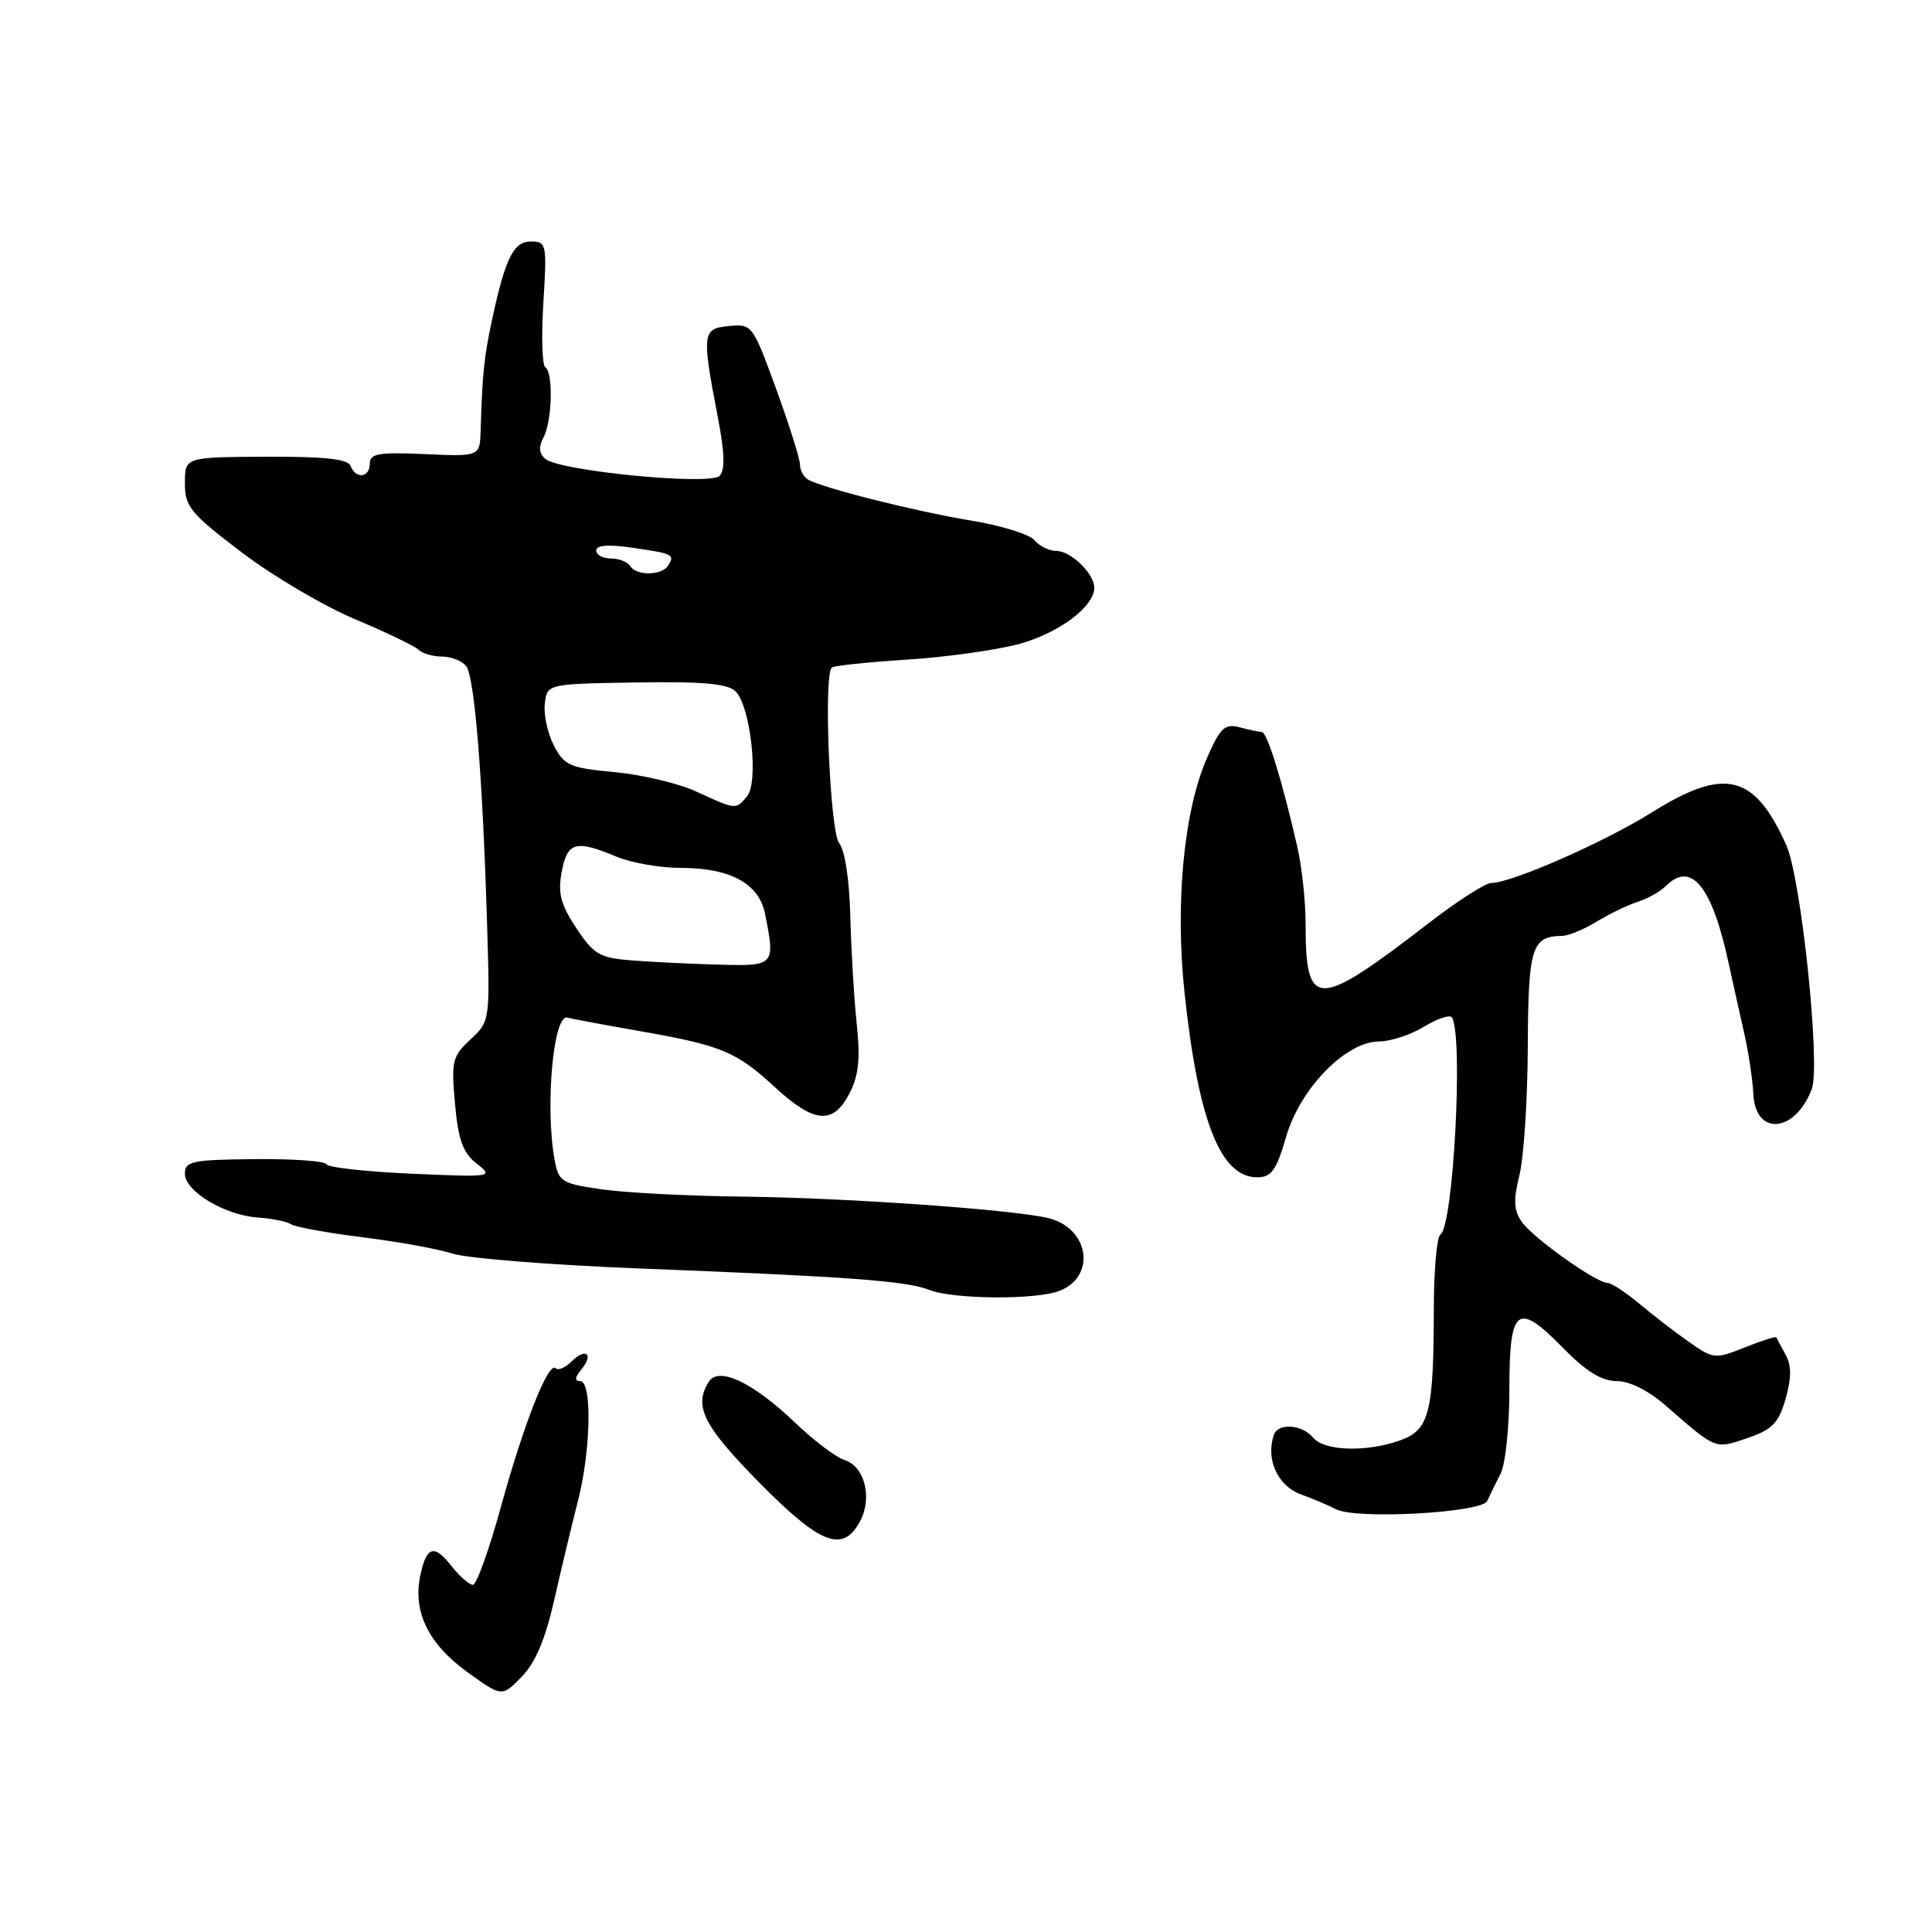 <?xml version="1.0" encoding="UTF-8" standalone="no"?>
<!DOCTYPE svg PUBLIC "-//W3C//DTD SVG 1.1//EN" "http://www.w3.org/Graphics/SVG/1.1/DTD/svg11.dtd" >
<svg xmlns="http://www.w3.org/2000/svg" xmlns:xlink="http://www.w3.org/1999/xlink" version="1.1" viewBox="0 0 256 256">
 <g >
 <path fill="currentColor"
d=" M 73.44 212.00 C 74.37 207.88 75.78 202.00 76.57 198.93 C 78.30 192.22 78.48 183.00 76.88 183.00 C 76.11 183.00 76.16 182.52 77.02 181.48 C 78.72 179.43 77.63 178.51 75.74 180.40 C 74.91 181.23 73.96 181.63 73.63 181.30 C 72.68 180.34 69.43 188.56 66.35 199.75 C 64.80 205.39 63.14 210.00 62.66 210.00 C 62.18 210.00 60.90 208.87 59.81 207.49 C 57.49 204.53 56.47 204.88 55.66 208.93 C 54.73 213.62 56.80 217.84 61.87 221.52 C 66.50 224.87 66.50 224.87 69.12 222.19 C 70.94 220.32 72.26 217.21 73.44 212.00 Z  M 113.96 201.58 C 115.63 198.46 114.58 194.32 111.92 193.47 C 110.78 193.11 107.81 190.87 105.33 188.49 C 99.77 183.17 95.23 181.02 93.92 183.09 C 91.89 186.31 93.17 188.88 100.52 196.36 C 108.71 204.68 111.68 205.83 113.96 201.58 Z  M 197.06 198.89 C 197.41 198.12 198.21 196.49 198.84 195.26 C 199.48 194.03 200.00 189.02 200.00 184.12 C 200.00 173.20 201.02 172.40 207.08 178.58 C 210.15 181.71 212.23 183.00 214.21 183.00 C 215.93 183.00 218.43 184.25 220.75 186.28 C 227.45 192.13 227.22 192.03 231.55 190.55 C 234.85 189.42 235.68 188.56 236.60 185.35 C 237.39 182.56 237.39 180.95 236.60 179.50 C 235.99 178.40 235.44 177.37 235.37 177.21 C 235.31 177.05 233.42 177.65 231.19 178.54 C 227.26 180.11 227.04 180.09 223.82 177.83 C 221.99 176.55 219.02 174.26 217.22 172.75 C 215.41 171.24 213.52 170.00 213.02 170.00 C 211.52 170.00 203.14 164.04 201.65 161.91 C 200.58 160.38 200.51 159.03 201.33 155.73 C 201.91 153.40 202.41 145.75 202.44 138.72 C 202.50 125.50 202.95 124.06 207.00 124.01 C 207.82 124.00 209.88 123.15 211.57 122.12 C 213.26 121.09 215.71 119.91 217.02 119.49 C 218.33 119.08 220.02 118.12 220.77 117.37 C 224.10 114.05 226.86 117.45 229.04 127.57 C 229.57 130.01 230.49 134.14 231.08 136.75 C 231.68 139.36 232.24 143.07 232.33 144.99 C 232.60 150.58 237.86 150.12 240.07 144.31 C 241.26 141.19 238.67 116.40 236.70 112.00 C 232.46 102.54 228.55 101.59 218.84 107.67 C 212.57 111.60 200.27 117.00 197.59 117.00 C 196.83 117.00 193.12 119.38 189.35 122.29 C 174.43 133.80 173.00 133.81 173.00 122.43 C 173.00 119.46 172.51 114.88 171.91 112.26 C 169.92 103.52 167.90 97.00 167.20 96.99 C 166.81 96.98 165.49 96.70 164.25 96.37 C 162.32 95.85 161.70 96.42 159.98 100.32 C 156.86 107.36 155.68 119.69 156.97 131.68 C 158.79 148.57 161.73 156.00 166.58 156.00 C 168.47 156.00 169.12 155.09 170.42 150.62 C 172.29 144.20 178.34 138.00 182.75 138.00 C 184.26 137.99 186.95 137.11 188.71 136.03 C 190.48 134.96 192.13 134.41 192.39 134.82 C 193.92 137.30 192.58 162.52 190.86 163.59 C 190.39 163.88 190.00 168.25 189.99 173.31 C 189.97 187.20 189.41 189.45 185.57 190.84 C 181.10 192.45 175.49 192.29 174.00 190.50 C 172.52 188.72 169.33 188.51 168.78 190.16 C 167.71 193.38 169.30 196.88 172.35 198.00 C 174.08 198.64 176.18 199.53 177.00 199.97 C 179.59 201.37 196.34 200.46 197.06 198.89 Z  M 140.35 171.06 C 145.24 169.20 144.38 162.85 139.05 161.44 C 134.75 160.31 112.21 158.71 98.50 158.56 C 91.35 158.48 82.92 158.05 79.77 157.60 C 74.38 156.82 74.02 156.60 73.48 153.64 C 72.21 146.61 73.32 134.36 75.18 134.84 C 75.91 135.03 80.23 135.83 84.79 136.63 C 95.62 138.53 97.55 139.33 102.67 144.05 C 107.89 148.86 110.39 149.07 112.56 144.89 C 113.78 142.52 114.01 140.31 113.52 135.64 C 113.16 132.26 112.78 125.85 112.67 121.39 C 112.55 116.56 111.95 112.65 111.20 111.74 C 109.98 110.27 109.10 89.57 110.21 88.46 C 110.46 88.21 114.90 87.74 120.08 87.41 C 125.26 87.09 131.97 86.15 135.00 85.34 C 140.30 83.90 145.00 80.39 145.00 77.87 C 145.00 76.01 141.90 73.00 139.97 73.00 C 139.02 73.00 137.71 72.36 137.07 71.58 C 136.42 70.80 132.65 69.63 128.69 68.98 C 121.28 67.76 108.80 64.62 107.01 63.51 C 106.46 63.16 106.00 62.28 106.00 61.54 C 106.00 60.81 104.58 56.31 102.85 51.55 C 99.75 43.05 99.64 42.90 96.60 43.20 C 93.04 43.54 92.97 44.10 95.11 55.25 C 96.03 60.03 96.09 62.31 95.34 63.06 C 94.05 64.35 74.22 62.42 72.28 60.82 C 71.42 60.10 71.34 59.24 72.02 57.96 C 73.17 55.81 73.33 49.32 72.25 48.66 C 71.84 48.40 71.72 44.55 72.00 40.10 C 72.48 32.35 72.41 32.00 70.37 32.00 C 68.04 32.00 66.96 34.17 65.17 42.50 C 64.14 47.33 63.91 49.55 63.69 57.00 C 63.59 60.50 63.59 60.50 56.29 60.17 C 50.18 59.90 49.00 60.10 49.00 61.42 C 49.00 63.31 47.14 63.53 46.45 61.73 C 46.10 60.82 43.01 60.48 35.23 60.52 C 24.50 60.57 24.50 60.57 24.50 64.02 C 24.50 67.14 25.22 68.02 32.00 73.17 C 36.12 76.31 42.88 80.29 47.00 82.03 C 51.12 83.76 54.93 85.59 55.45 86.09 C 55.97 86.59 57.38 87.00 58.58 87.00 C 59.78 87.00 61.21 87.56 61.76 88.25 C 62.88 89.63 63.94 102.70 64.54 122.42 C 64.93 135.26 64.92 135.35 62.33 137.74 C 59.93 139.97 59.78 140.61 60.29 146.26 C 60.73 151.08 61.34 152.76 63.17 154.19 C 65.45 155.97 65.27 155.99 54.51 155.52 C 48.46 155.25 43.40 154.69 43.26 154.27 C 43.12 153.85 38.84 153.54 33.75 153.59 C 25.44 153.67 24.50 153.87 24.50 155.53 C 24.50 157.86 29.80 161.03 34.18 161.33 C 36.01 161.45 37.98 161.85 38.57 162.22 C 39.16 162.60 43.44 163.37 48.07 163.95 C 52.71 164.52 58.08 165.50 60.00 166.12 C 61.92 166.74 73.17 167.63 85.00 168.09 C 112.54 169.17 120.14 169.73 123.10 170.91 C 126.24 172.17 137.19 172.26 140.35 171.06 Z  M 83.73 127.26 C 79.46 126.93 78.68 126.48 76.36 122.97 C 74.28 119.83 73.90 118.35 74.43 115.53 C 75.17 111.56 76.28 111.25 81.65 113.50 C 83.63 114.33 87.46 115.00 90.17 115.00 C 96.77 115.00 100.56 117.06 101.37 121.08 C 102.74 127.95 102.68 128.02 95.25 127.82 C 91.54 127.72 86.35 127.47 83.73 127.26 Z  M 92.25 104.88 C 89.91 103.80 85.05 102.65 81.45 102.31 C 75.50 101.76 74.76 101.43 73.39 98.78 C 72.56 97.18 72.02 94.69 72.19 93.24 C 72.50 90.62 72.50 90.62 84.30 90.43 C 93.19 90.29 96.44 90.59 97.48 91.62 C 99.46 93.61 100.56 103.62 98.99 105.51 C 97.50 107.31 97.55 107.32 92.25 104.88 Z  M 83.50 75.00 C 83.16 74.45 82.01 74.00 80.94 74.00 C 79.87 74.00 79.00 73.52 79.00 72.94 C 79.00 72.24 80.63 72.11 83.75 72.57 C 89.19 73.36 89.44 73.48 88.54 74.93 C 87.71 76.28 84.32 76.33 83.50 75.00 Z "/>
</g>
</svg>